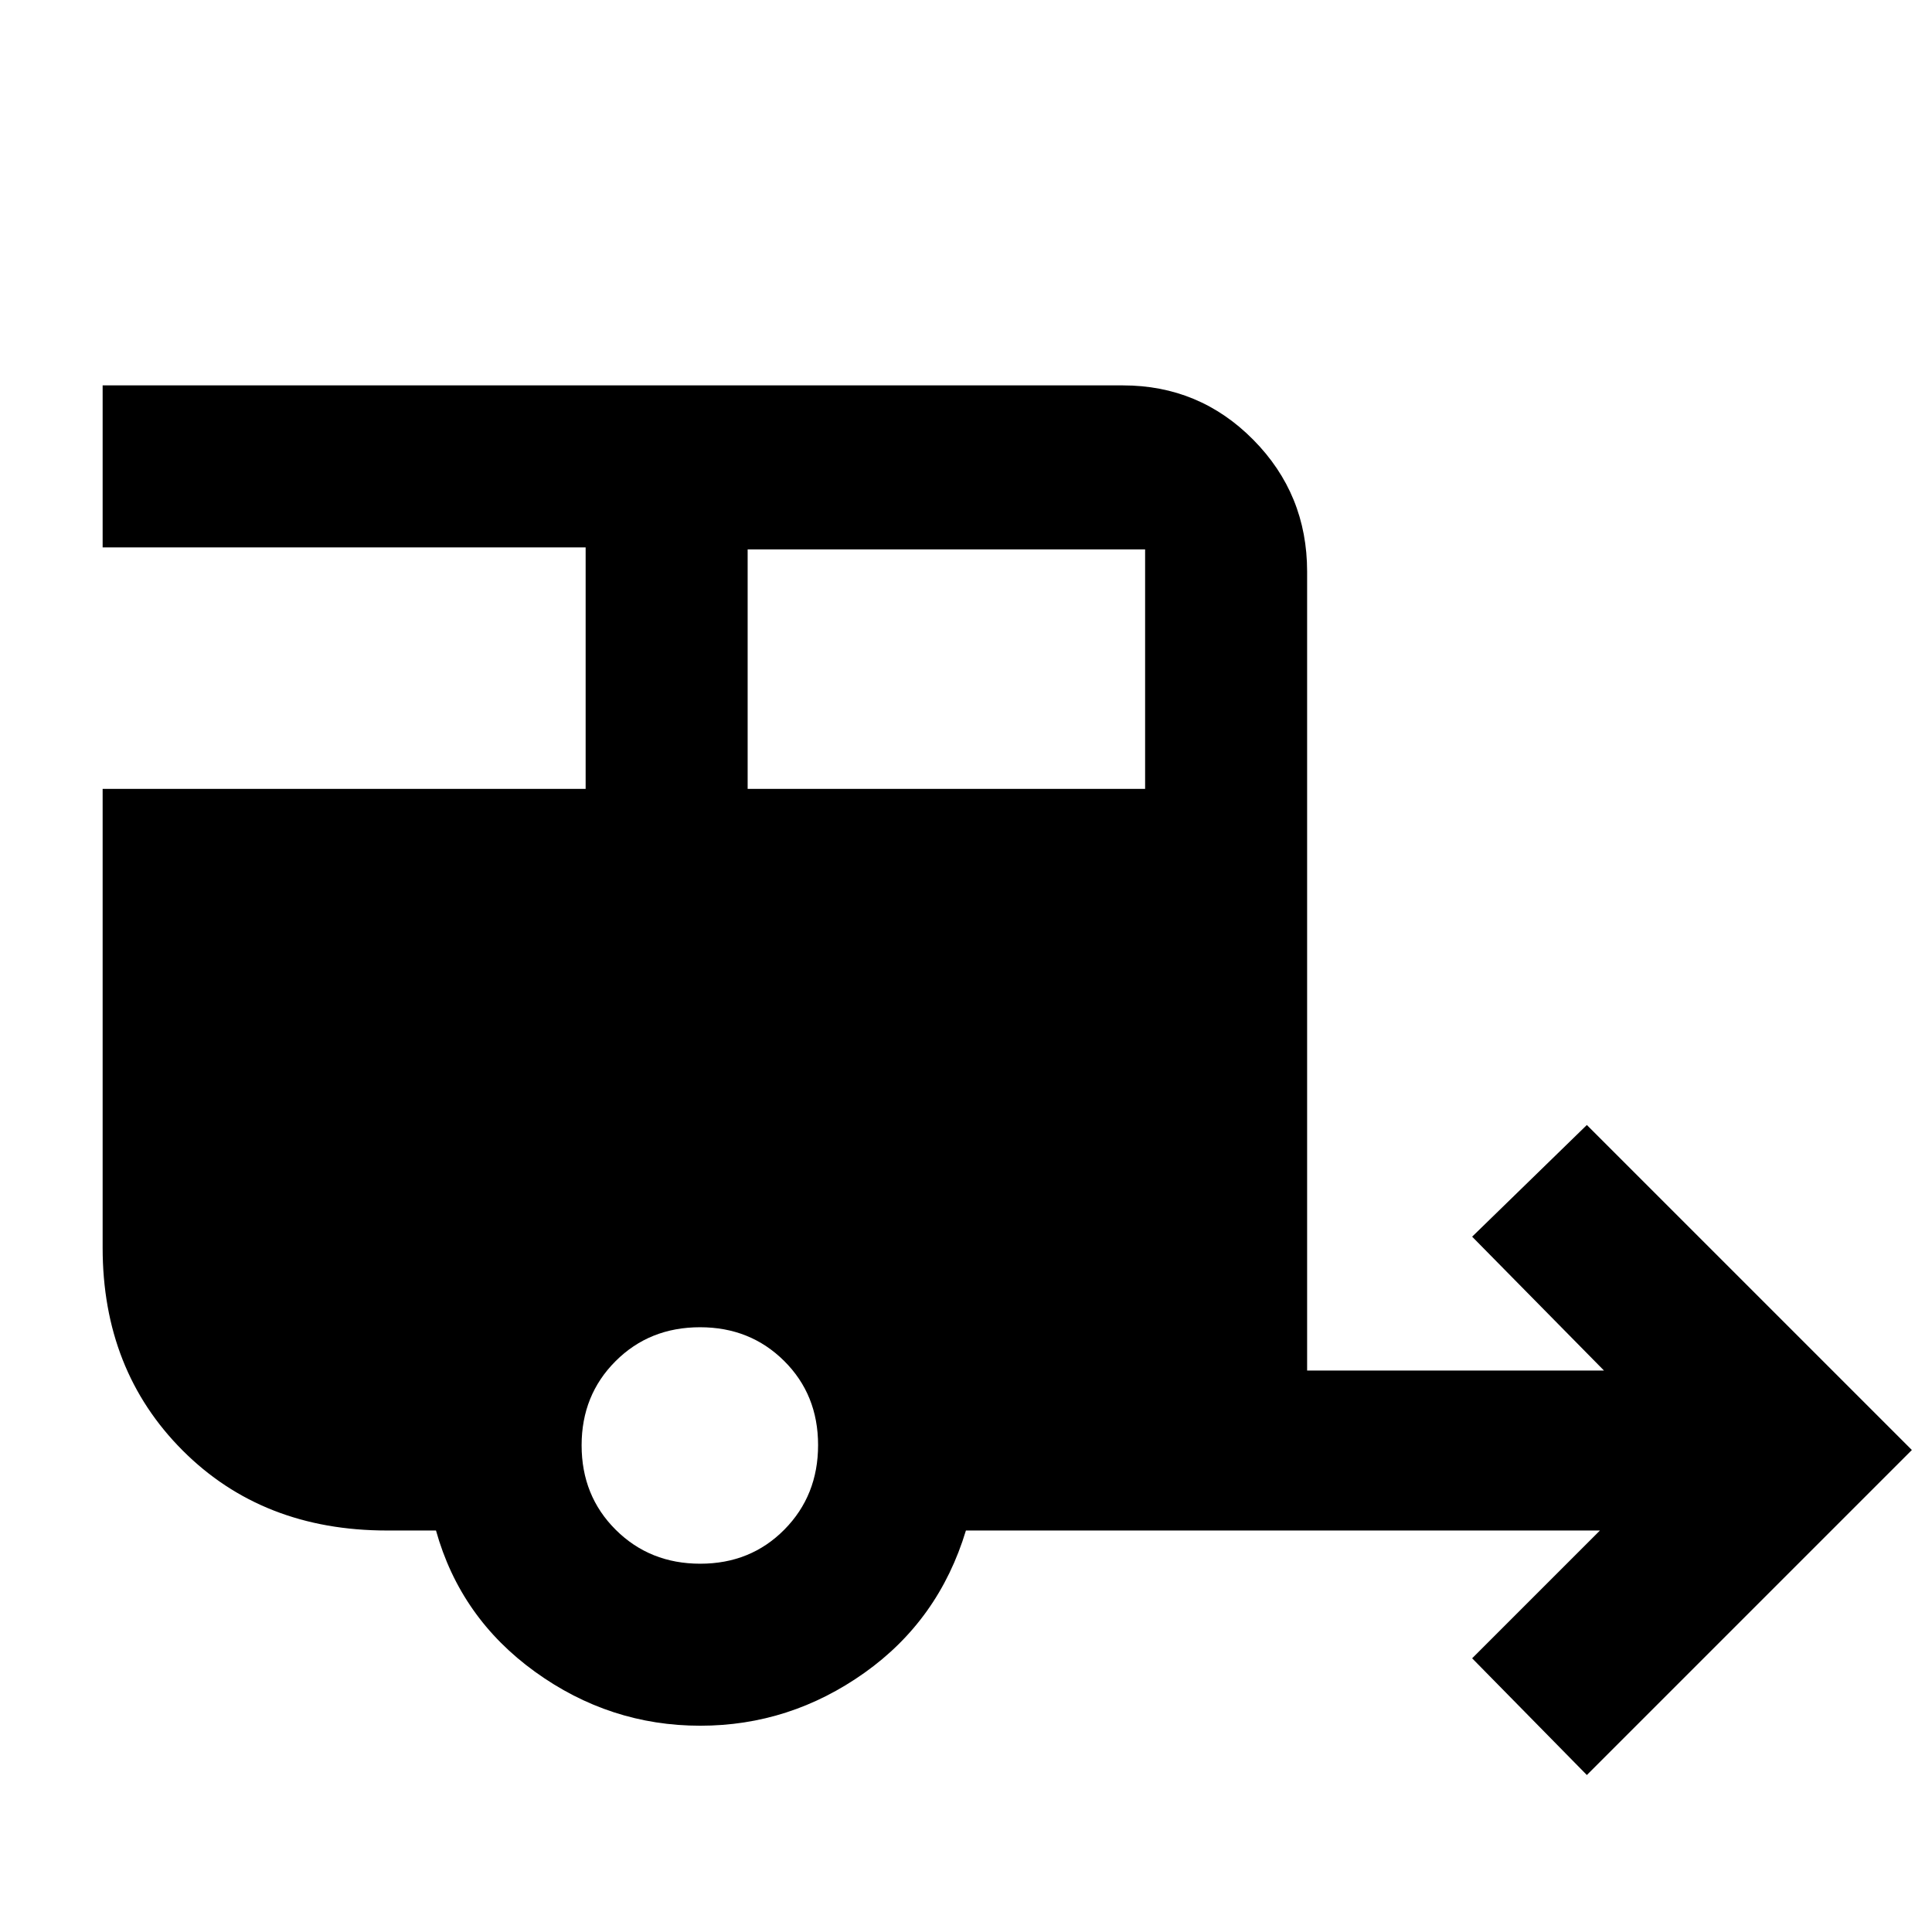 <svg xmlns="http://www.w3.org/2000/svg" height="48" viewBox="0 -960 960 960" width="48"><path d="m788.5-78-57-58 63.5-63.5H479.96q-13.46 44.5-50.47 70.75t-81.53 26.25q-44.96 0-82.06-26.77-37.11-26.78-49.26-70.23h-24.33q-61.89 0-101.6-39.81Q51-279.13 51-340v-228h240v-120H51v-80.5h507q38.02 0 64.76 27.03Q649.5-714.43 649.5-676v397H797l-65.5-66.5 57-55.5L950-239.5 788.5-78Zm-417-490H569v-119H371.5v119Zm-23.55 385q25.05 0 41.8-16.95 16.75-16.94 16.75-42 0-25.05-16.86-41.8-16.86-16.75-41.79-16.75-25.14 0-41.99 16.86Q289-266.78 289-241.85q0 25.14 16.95 41.99 16.94 16.86 42 16.86Z"/></svg>